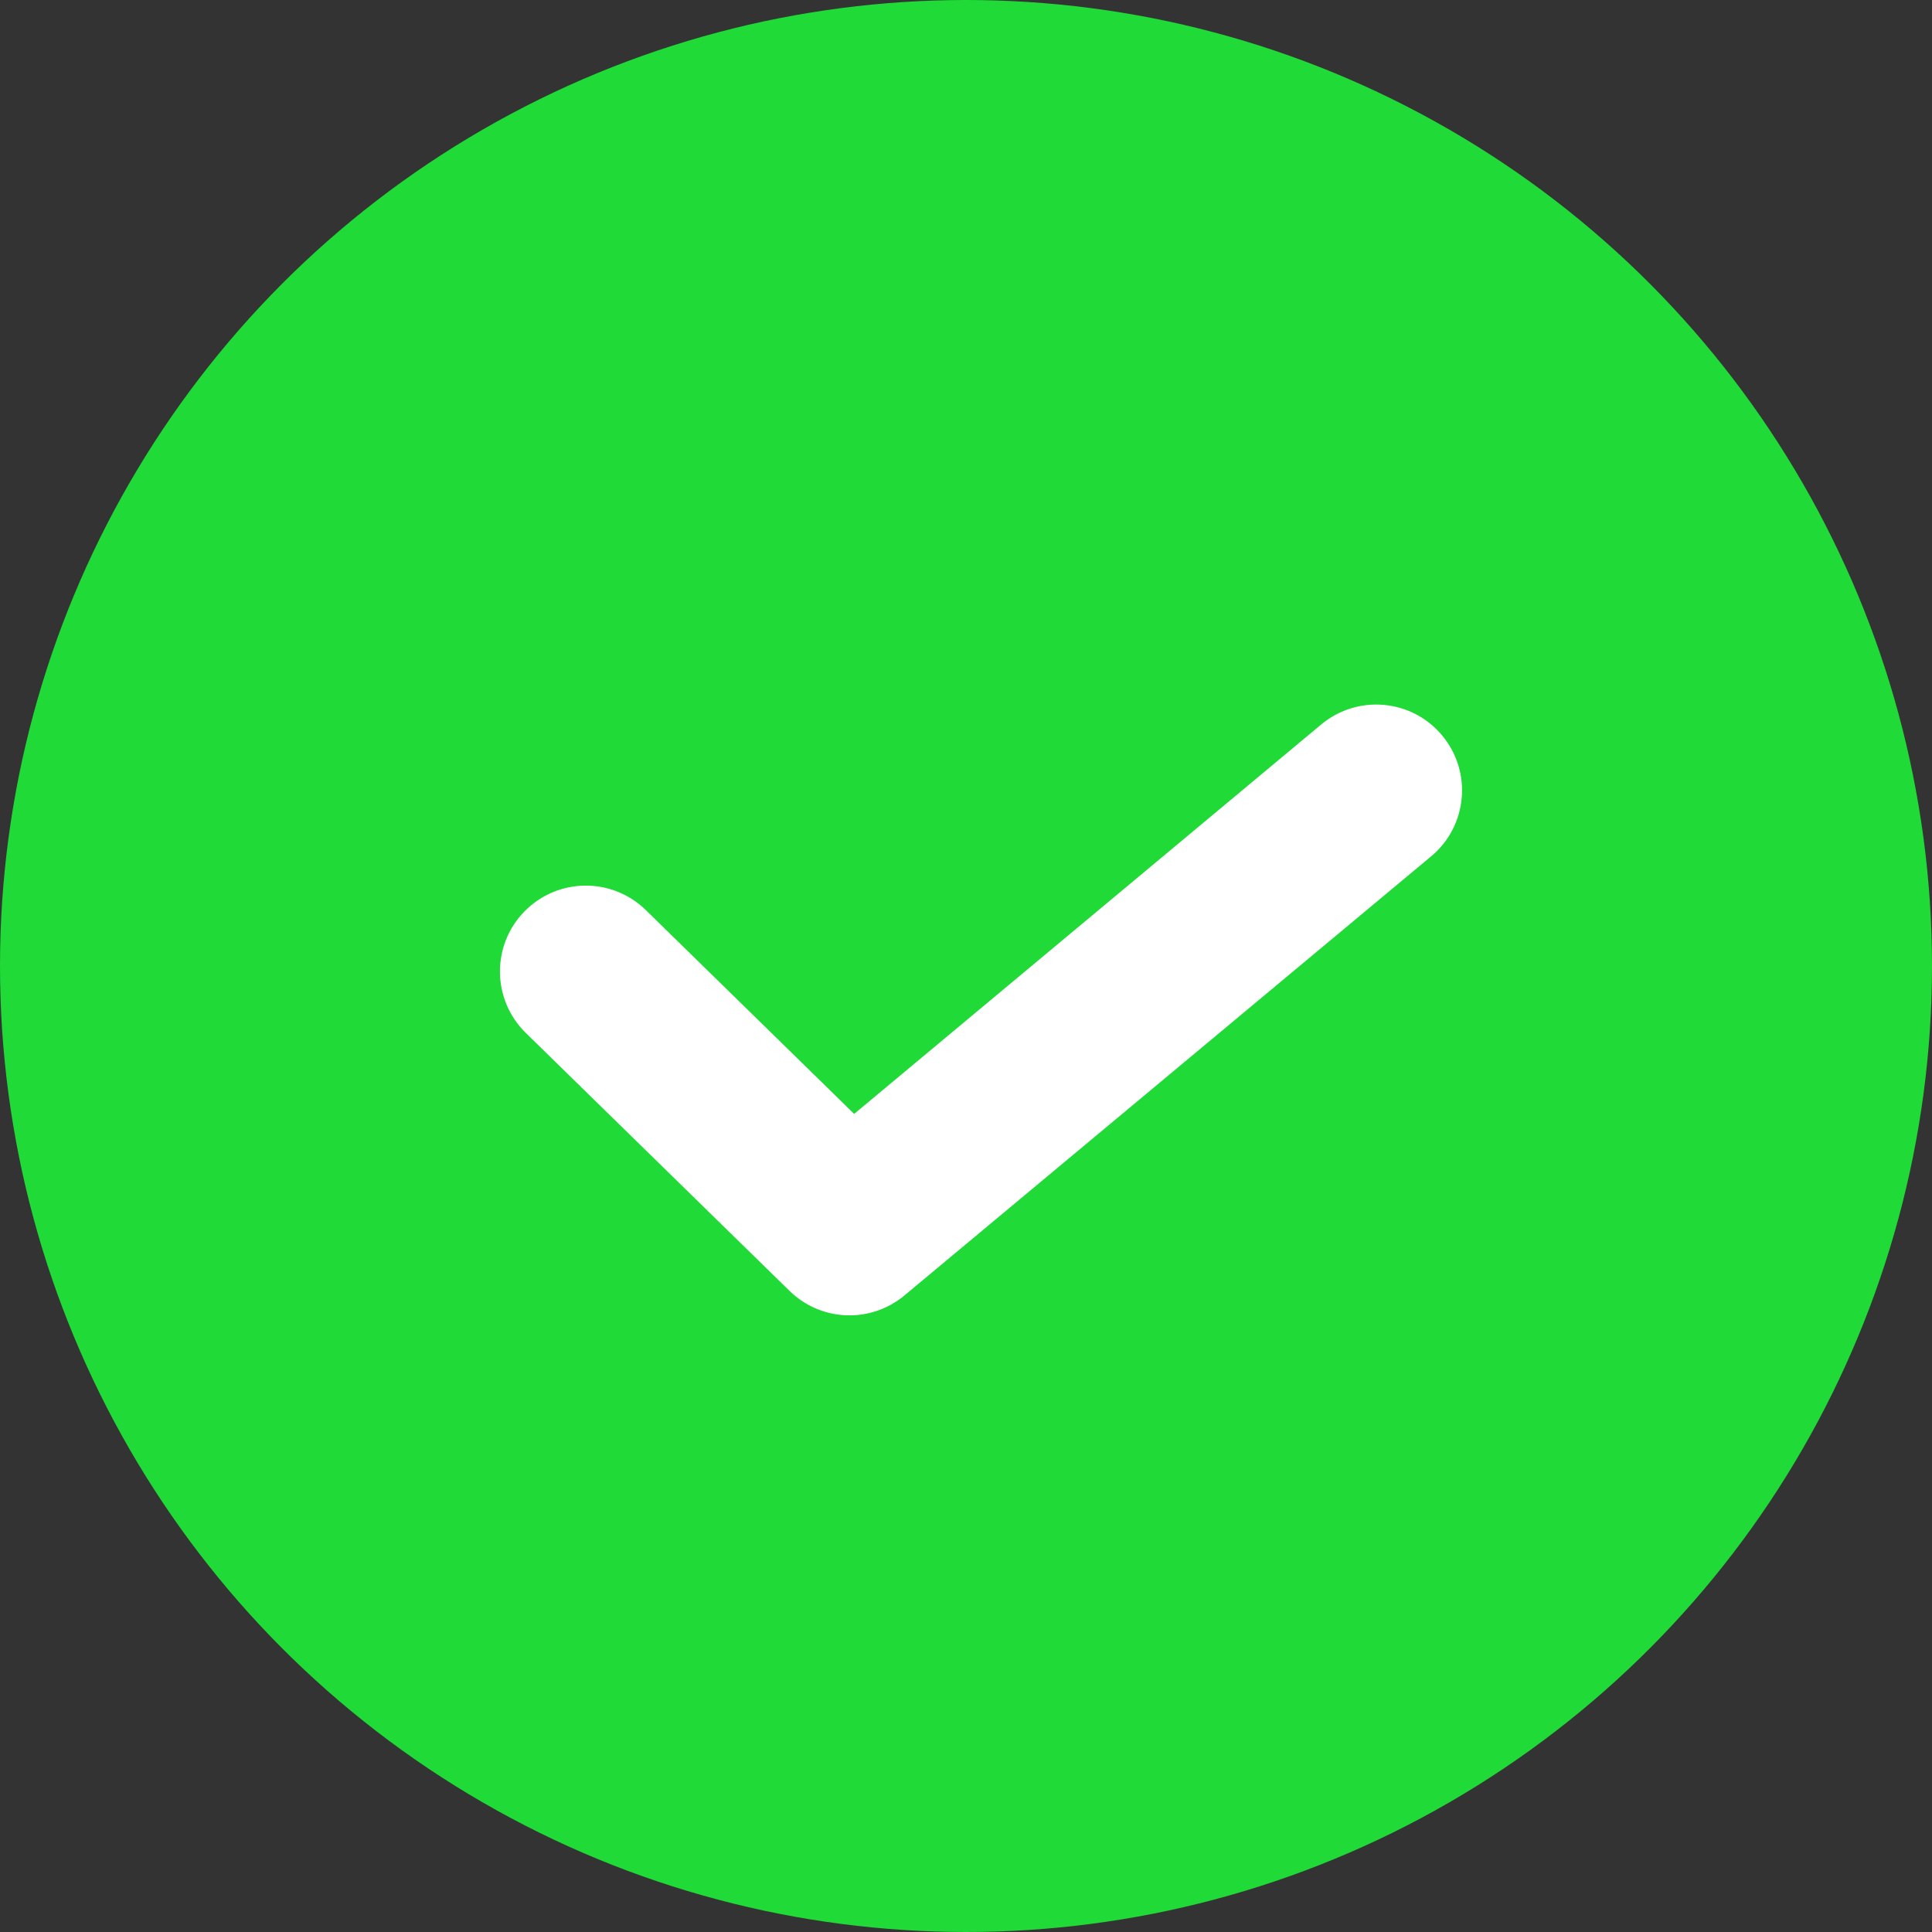 <svg xmlns="http://www.w3.org/2000/svg" width="18" height="18" viewBox="0 0 18 18">
  <rect x="0" y="0" width="18" height="18" fill="#333333" stroke="none"/>
  <g fill="none" fill-rule="evenodd">
    <circle cx="9" cy="9" r="9" fill="#1FDA37"/>
    <path fill="#FFFFFF" fill-rule="nonzero" d="M3.048,4.014 L1.107,2.115 C0.791,1.806 0.285,1.812 -0.024,2.128 C-0.333,2.443 -0.327,2.95 -0.012,3.259 L2.446,5.663 C2.739,5.95 3.202,5.968 3.517,5.705 L8.424,1.614 C8.763,1.332 8.809,0.827 8.526,0.488 C8.243,0.148 7.739,0.103 7.399,0.386 L3.048,4.014 Z" transform="translate(4.91 6.364)"/>
  </g>
</svg>
